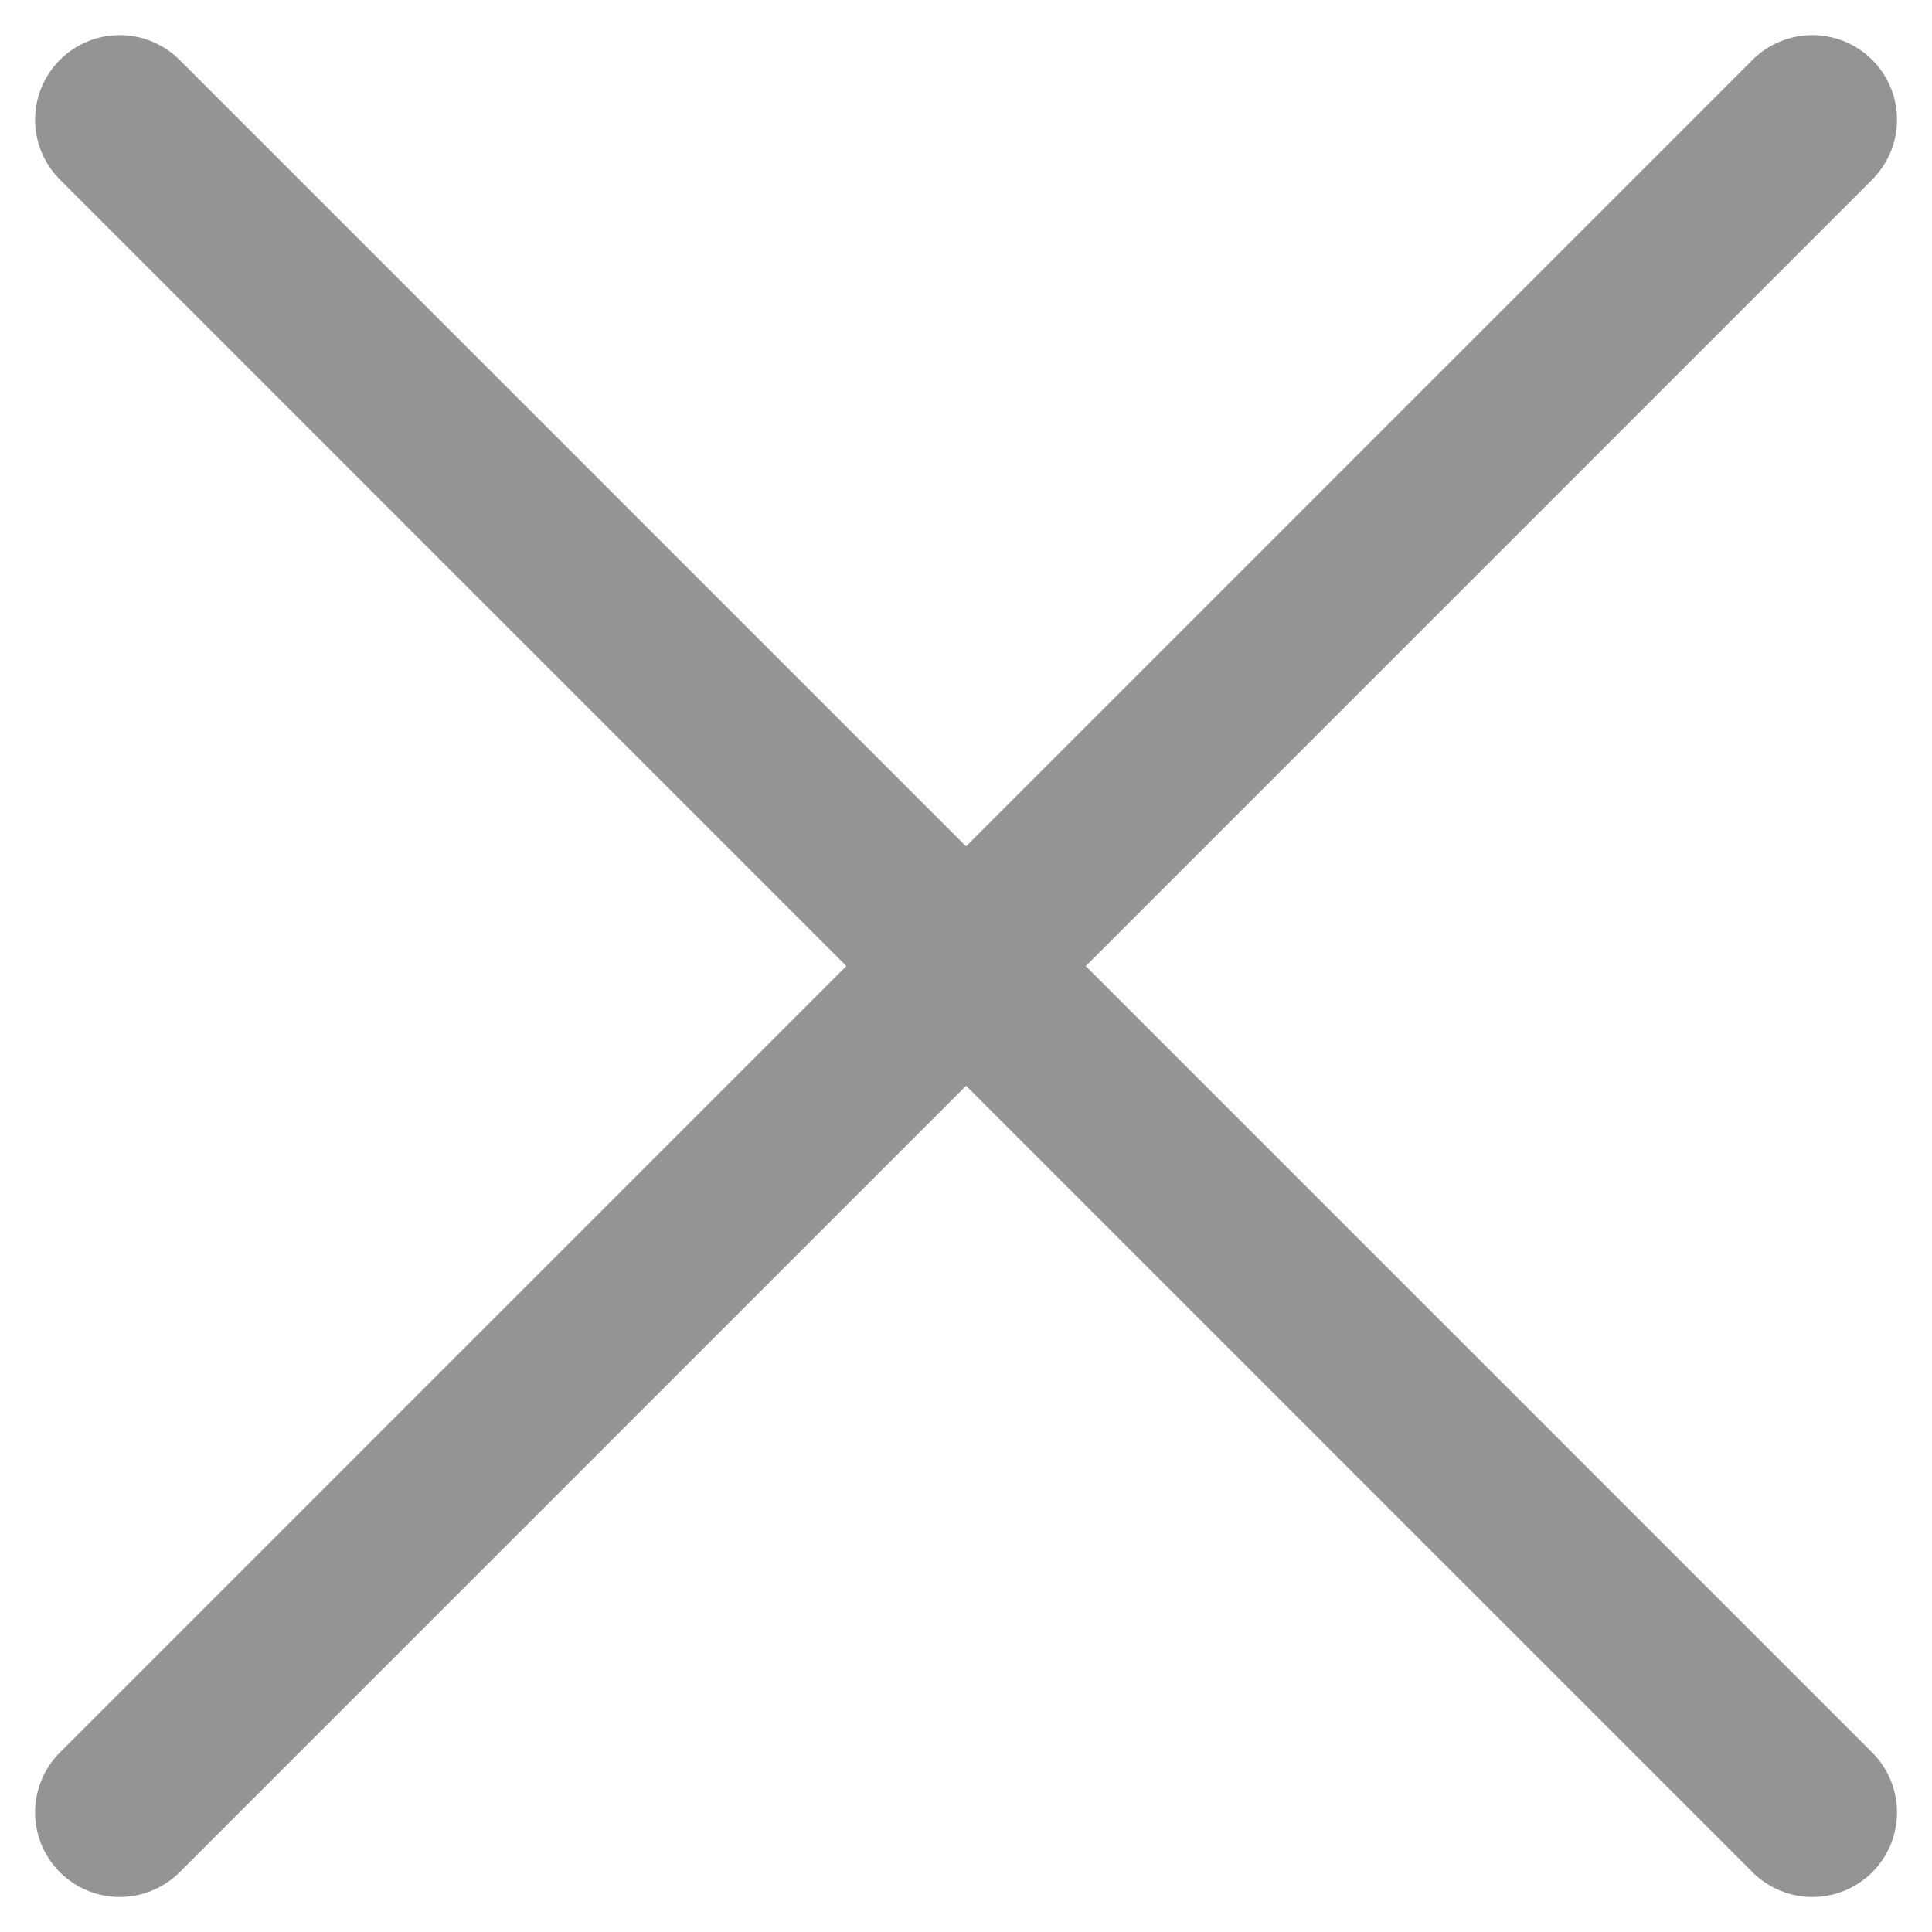 <svg xmlns="http://www.w3.org/2000/svg" width="17.121" height="17.121" viewBox="0 0 17.121 17.121">
  <g id="Cross_Icon_Active" data-name="Cross Icon Active" transform="translate(1.061 1.061)">
    <path id="Diagonal_2" data-name="Diagonal 2" d="M33,13.5l-15,15" transform="translate(-18 -13.5)" fill="none" stroke="#949494" stroke-linecap="round" stroke-linejoin="round" stroke-width="1.5"/>
    <path id="Diagonal_1" data-name="Diagonal 1" d="M18,13.5l15,15" transform="translate(-18 -13.5)" fill="none" stroke="#949494" stroke-linecap="round" stroke-linejoin="round" stroke-width="1.5"/>
  </g>
</svg>
